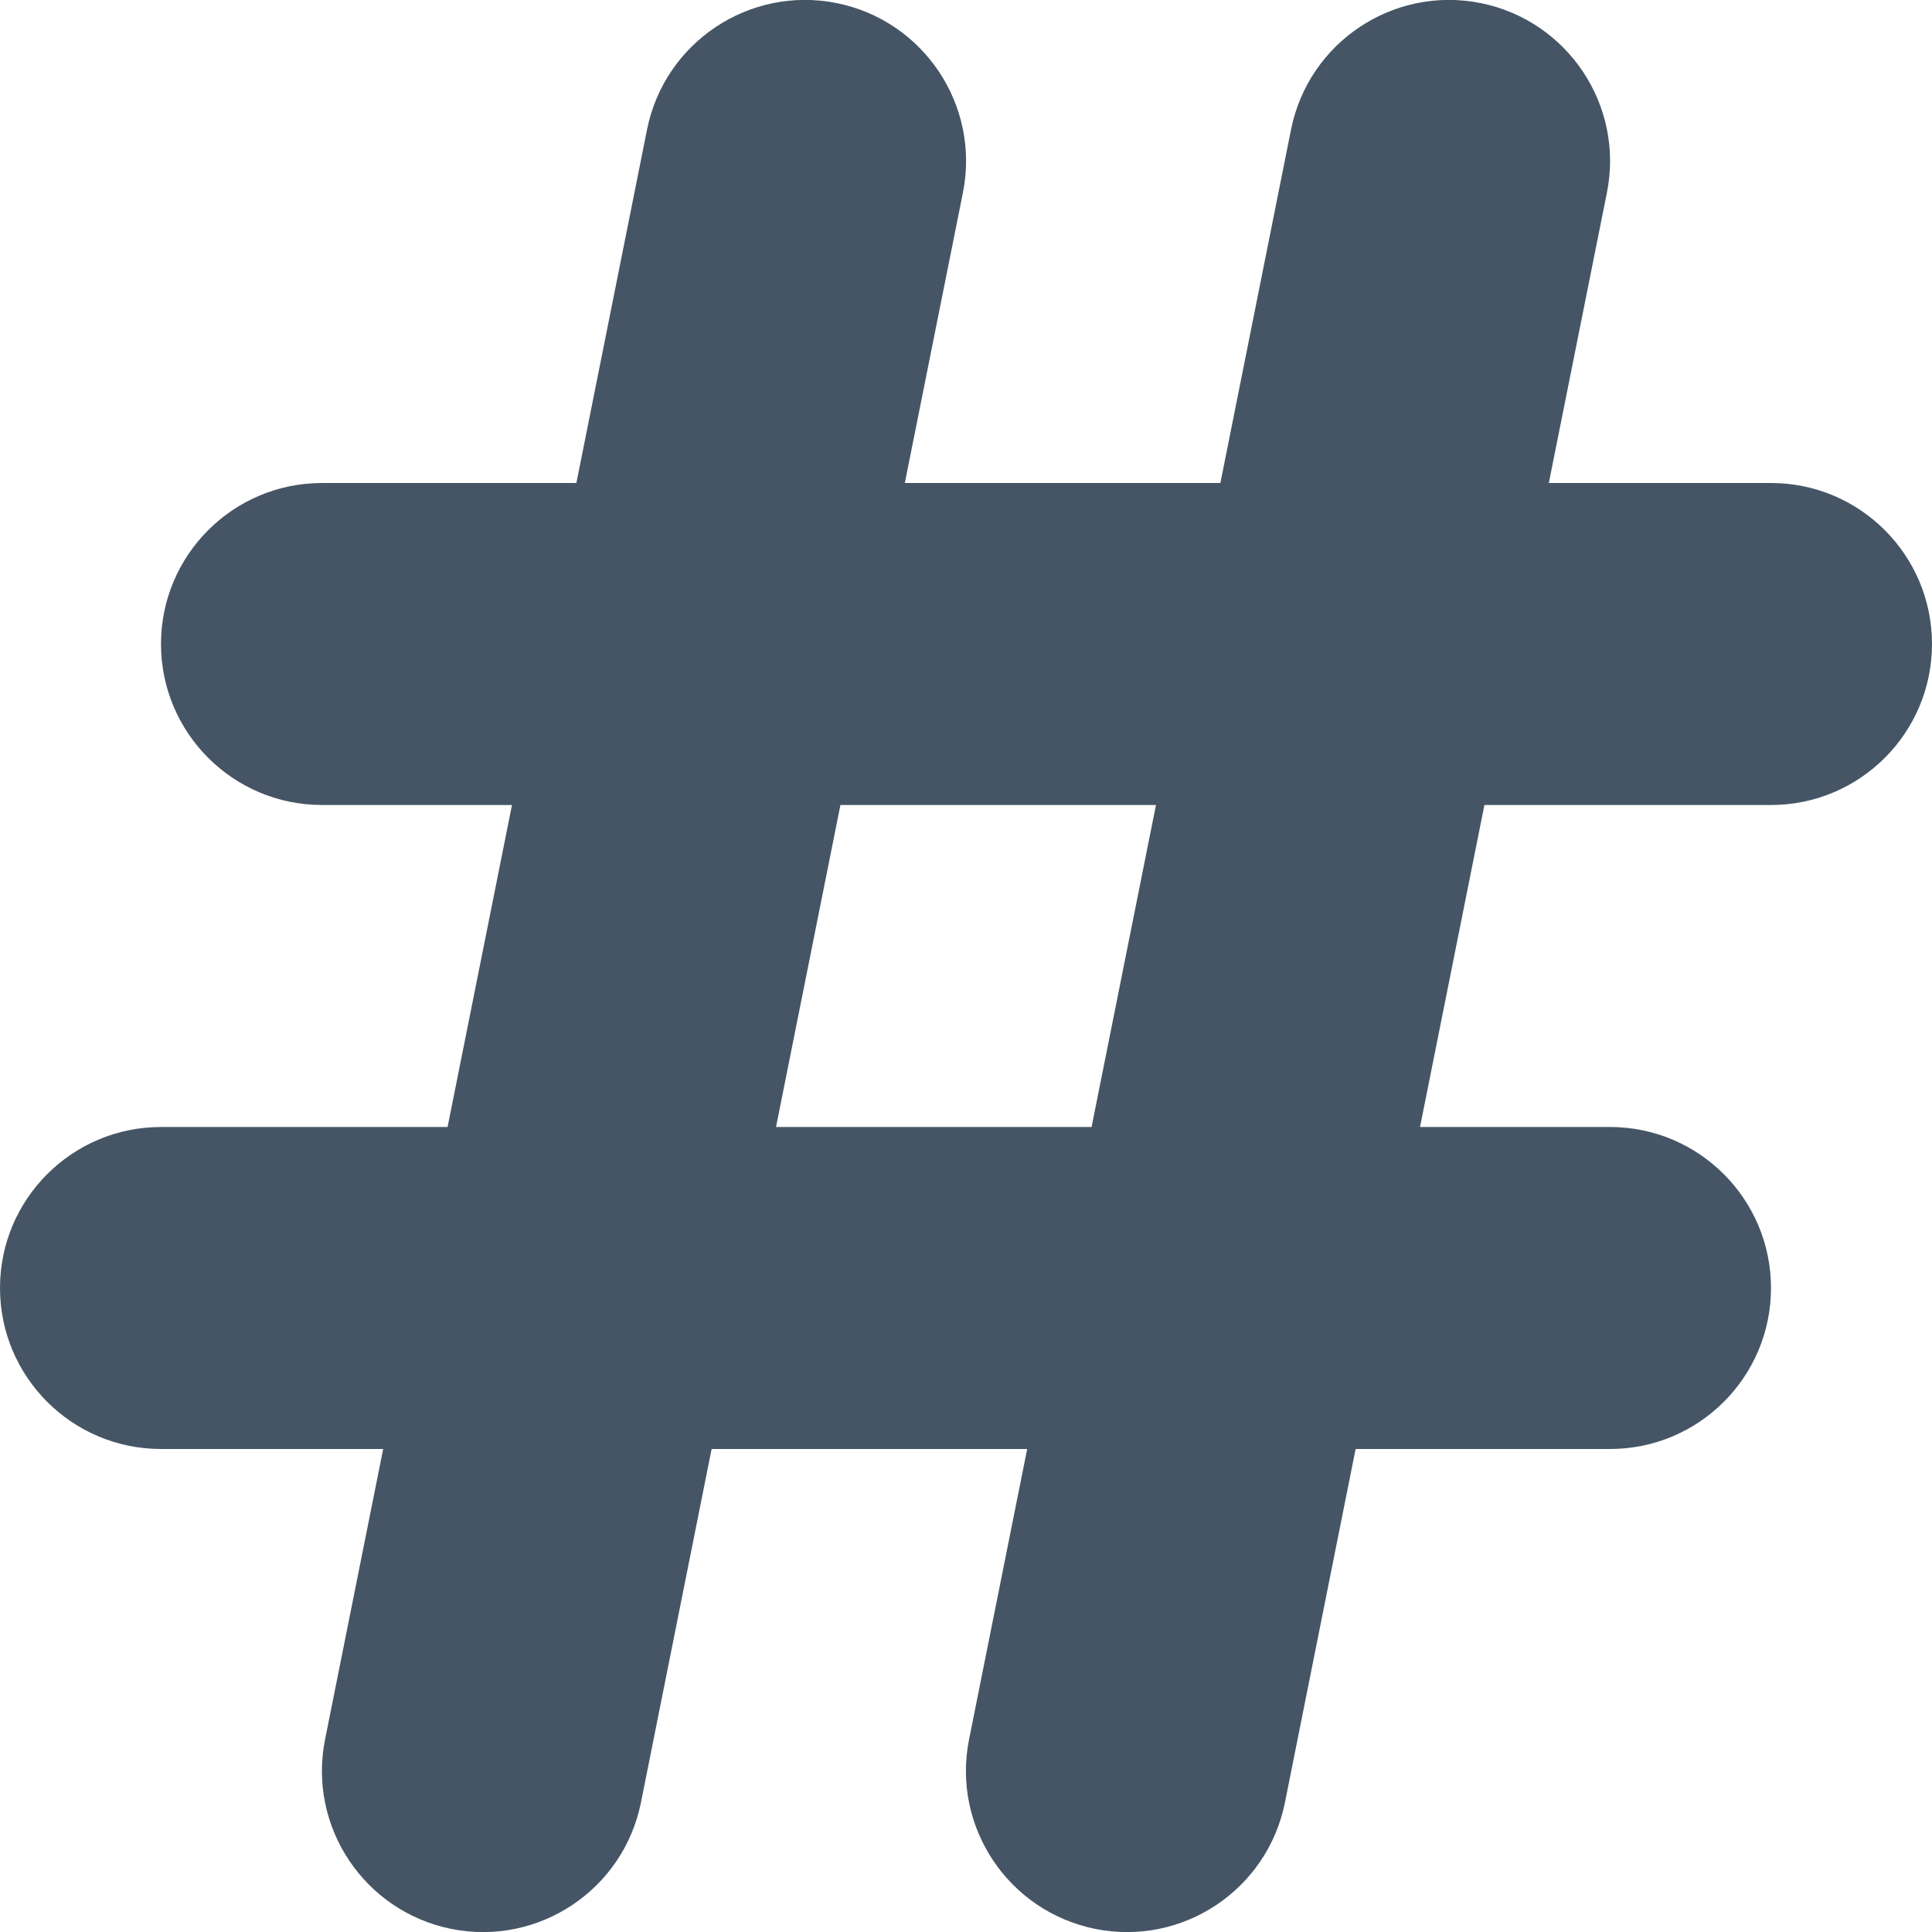 <svg xmlns="http://www.w3.org/2000/svg" xmlns:xlink="http://www.w3.org/1999/xlink" width="12" height="12" viewBox="0 0 12 12">
  <defs>
    <path id="icon-12-rank-a" d="M9.22,5 L8.82,7 L10,7 C10.552,7 11,7.448 11,8 C11,8.552 10.552,9 10,9 L8.42,9 L7.981,11.196 C7.872,11.738 7.345,12.089 6.804,11.981 C6.262,11.872 5.911,11.345 6.019,10.804 L6.38,9 L4.42,9 L3.981,11.196 C3.872,11.738 3.345,12.089 2.804,11.981 C2.262,11.872 1.911,11.345 2.019,10.804 L2.38,9 L1,9 C0.448,9 0,8.552 0,8 C0,7.448 0.448,7 1,7 L2.78,7 L3.18,5 L2,5 C1.448,5 1,4.552 1,4 C1,3.448 1.448,3 2,3 L3.58,3 L4.019,0.804 C4.128,0.262 4.655,-0.089 5.196,0.019 C5.738,0.128 6.089,0.655 5.981,1.196 L5.62,3 L7.58,3 L8.019,0.804 C8.128,0.262 8.655,-0.089 9.196,0.019 C9.738,0.128 10.089,0.655 9.981,1.196 L9.62,3 L11,3 C11.552,3 12,3.448 12,4 C12,4.552 11.552,5 11,5 L9.22,5 Z M7.18,5 L5.22,5 L4.82,7 L6.78,7 L7.18,5 Z"/>
  </defs>
  <g fill="none" fill-rule="evenodd">
    <use fill="#455565" fill-rule="nonzero" xlink:href="#icon-12-rank-a"/>
  </g>
</svg>
